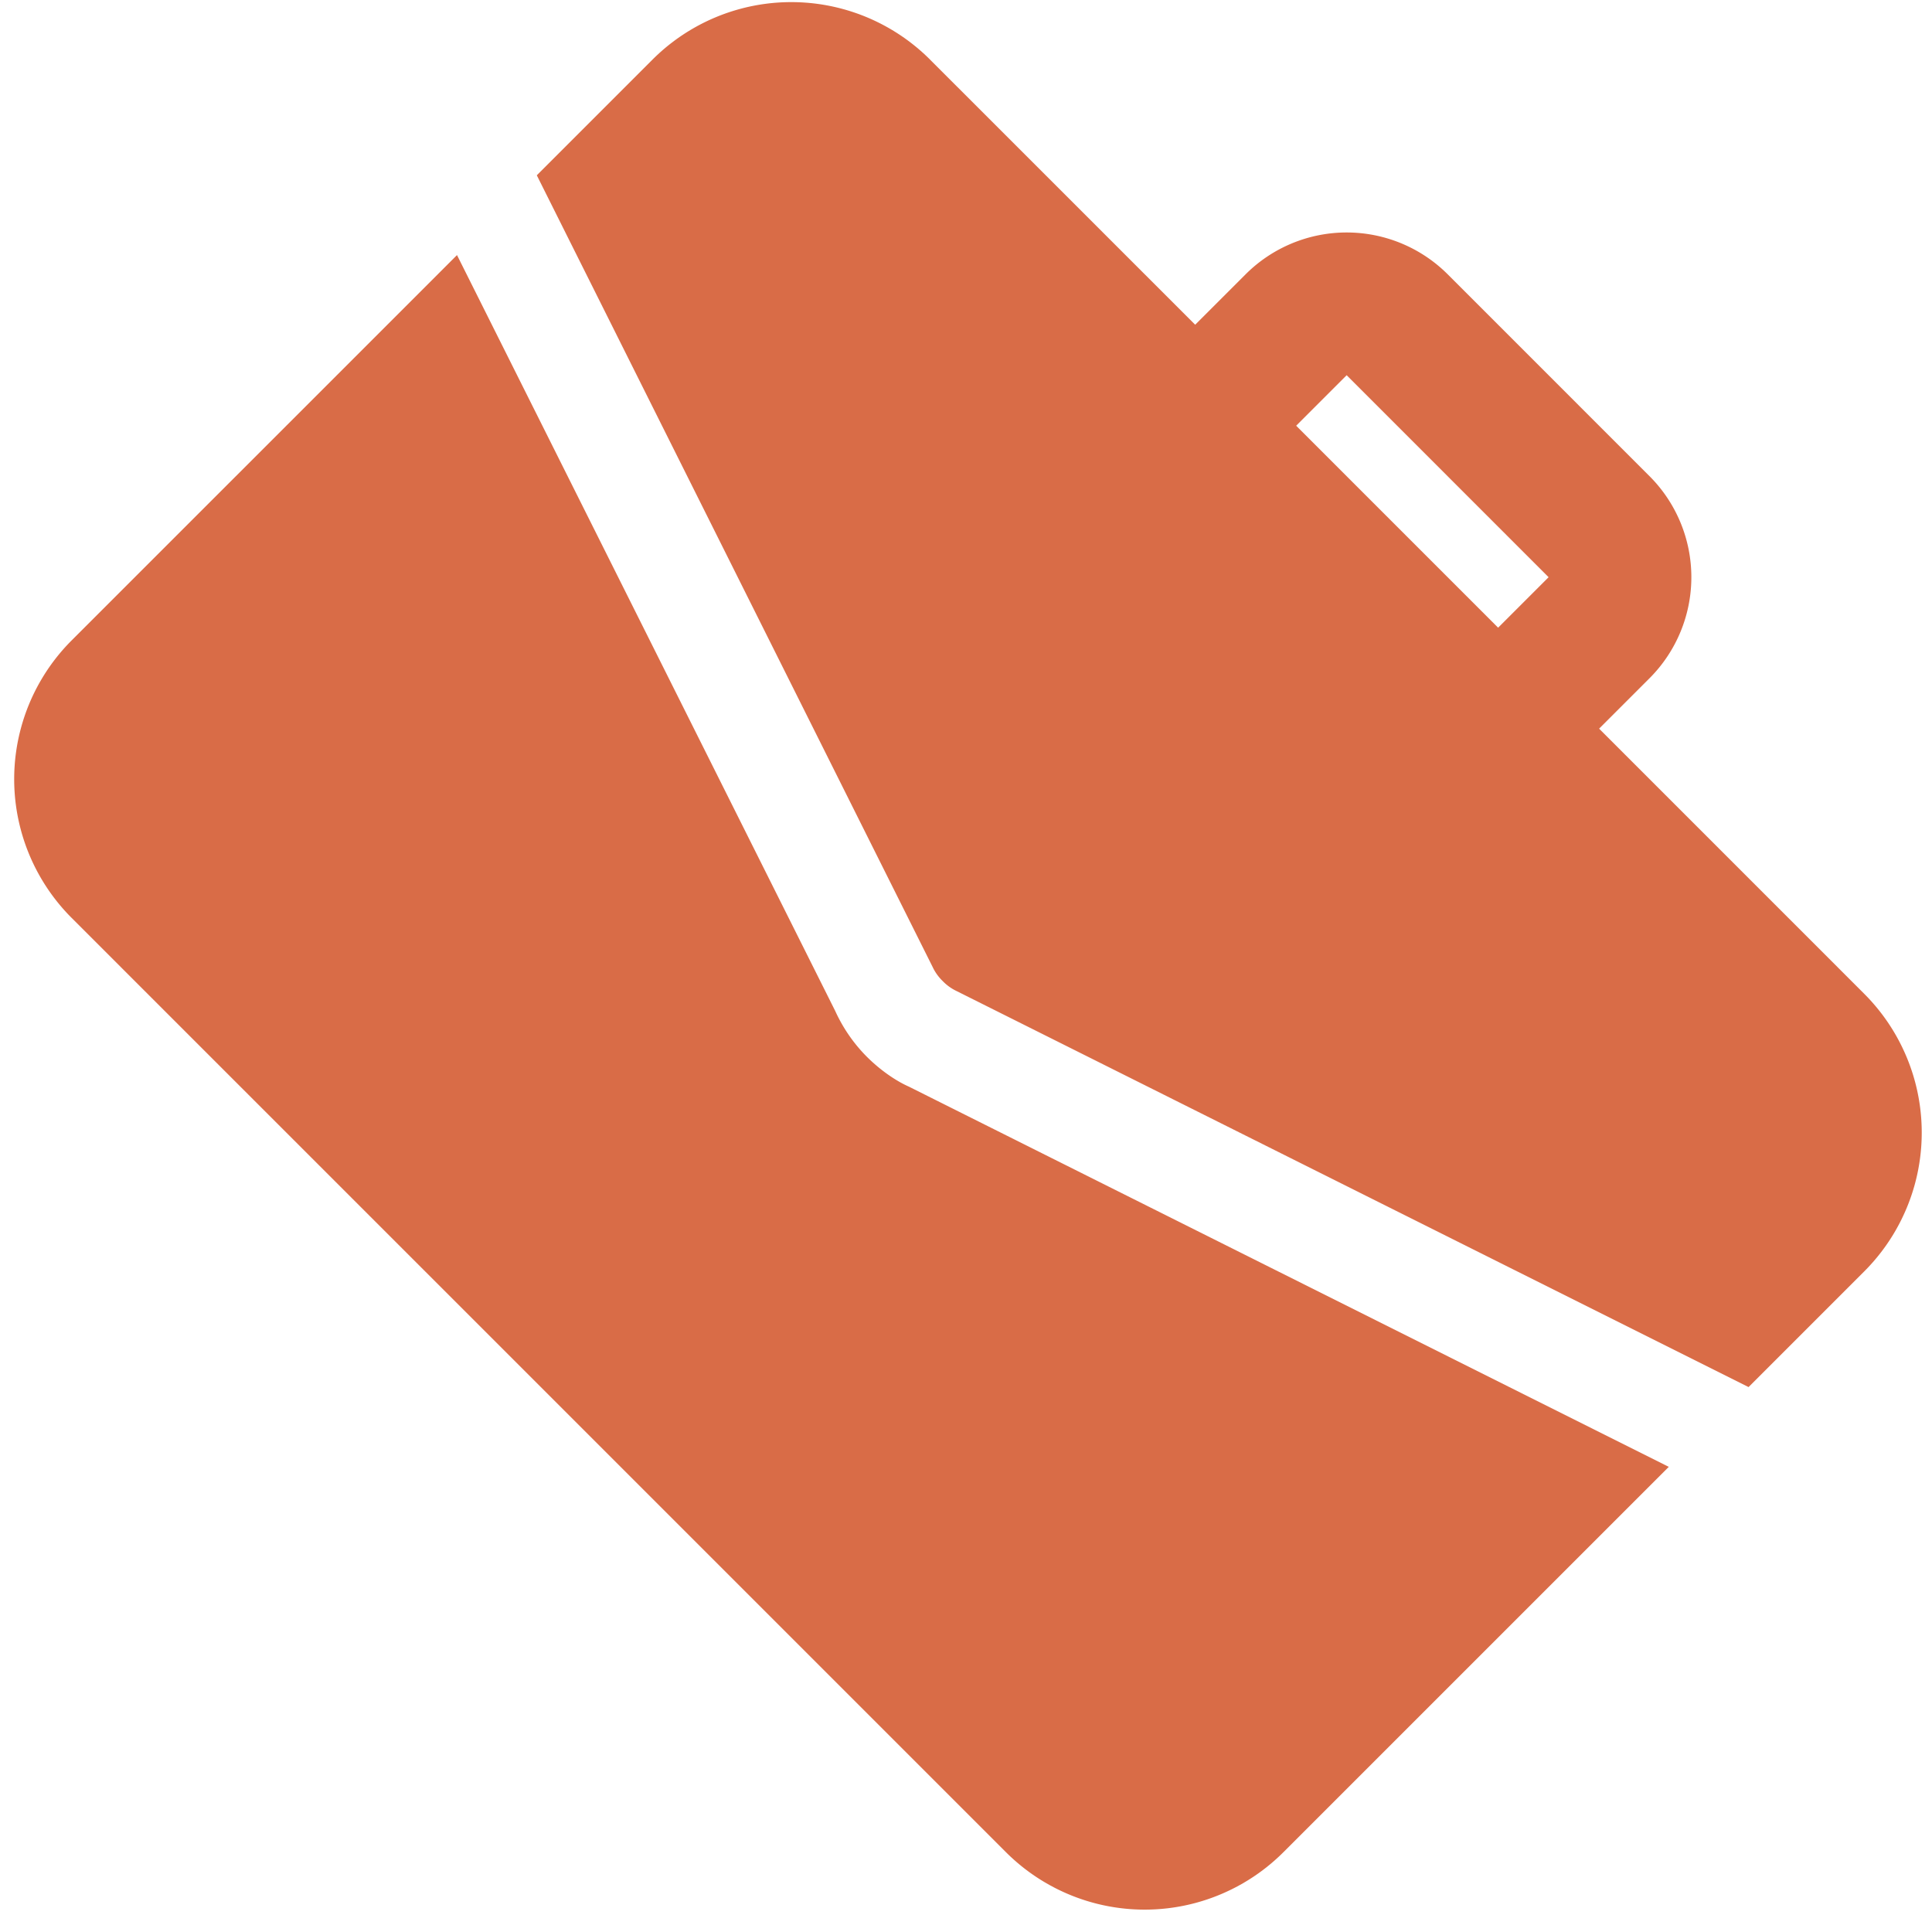 <svg width="79" height="79" xmlns="http://www.w3.org/2000/svg"><path d="m18.687 10.43 15.464 30.906c.31.682.743 1.322 1.3 1.88.558.557 1.198.99 1.714 1.217L68.237 59.98 52.484 75.732a8.025 8.025 0 0 1-11.355 0L2.934 37.538a8.025 8.025 0 0 1 0-11.356L18.687 10.43zm19.345-7.99 10.839 10.838 2.065-2.064a5.845 5.845 0 0 1 8.258 0l8.258 8.259a5.845 5.845 0 0 1 0 8.258l-2.064 2.064 10.839 10.84a8.025 8.025 0 0 1 0 11.355l-4.728 4.728L39.126 40.53a1.963 1.963 0 0 1-.578-.413 1.963 1.963 0 0 1-.413-.578L21.95 7.168l4.728-4.728a8.025 8.025 0 0 1 11.355 0zm17.033 12.903-2.064 2.065 8.258 8.258 2.064-2.064-8.258-8.259z" fill="#D96C47"/></svg>